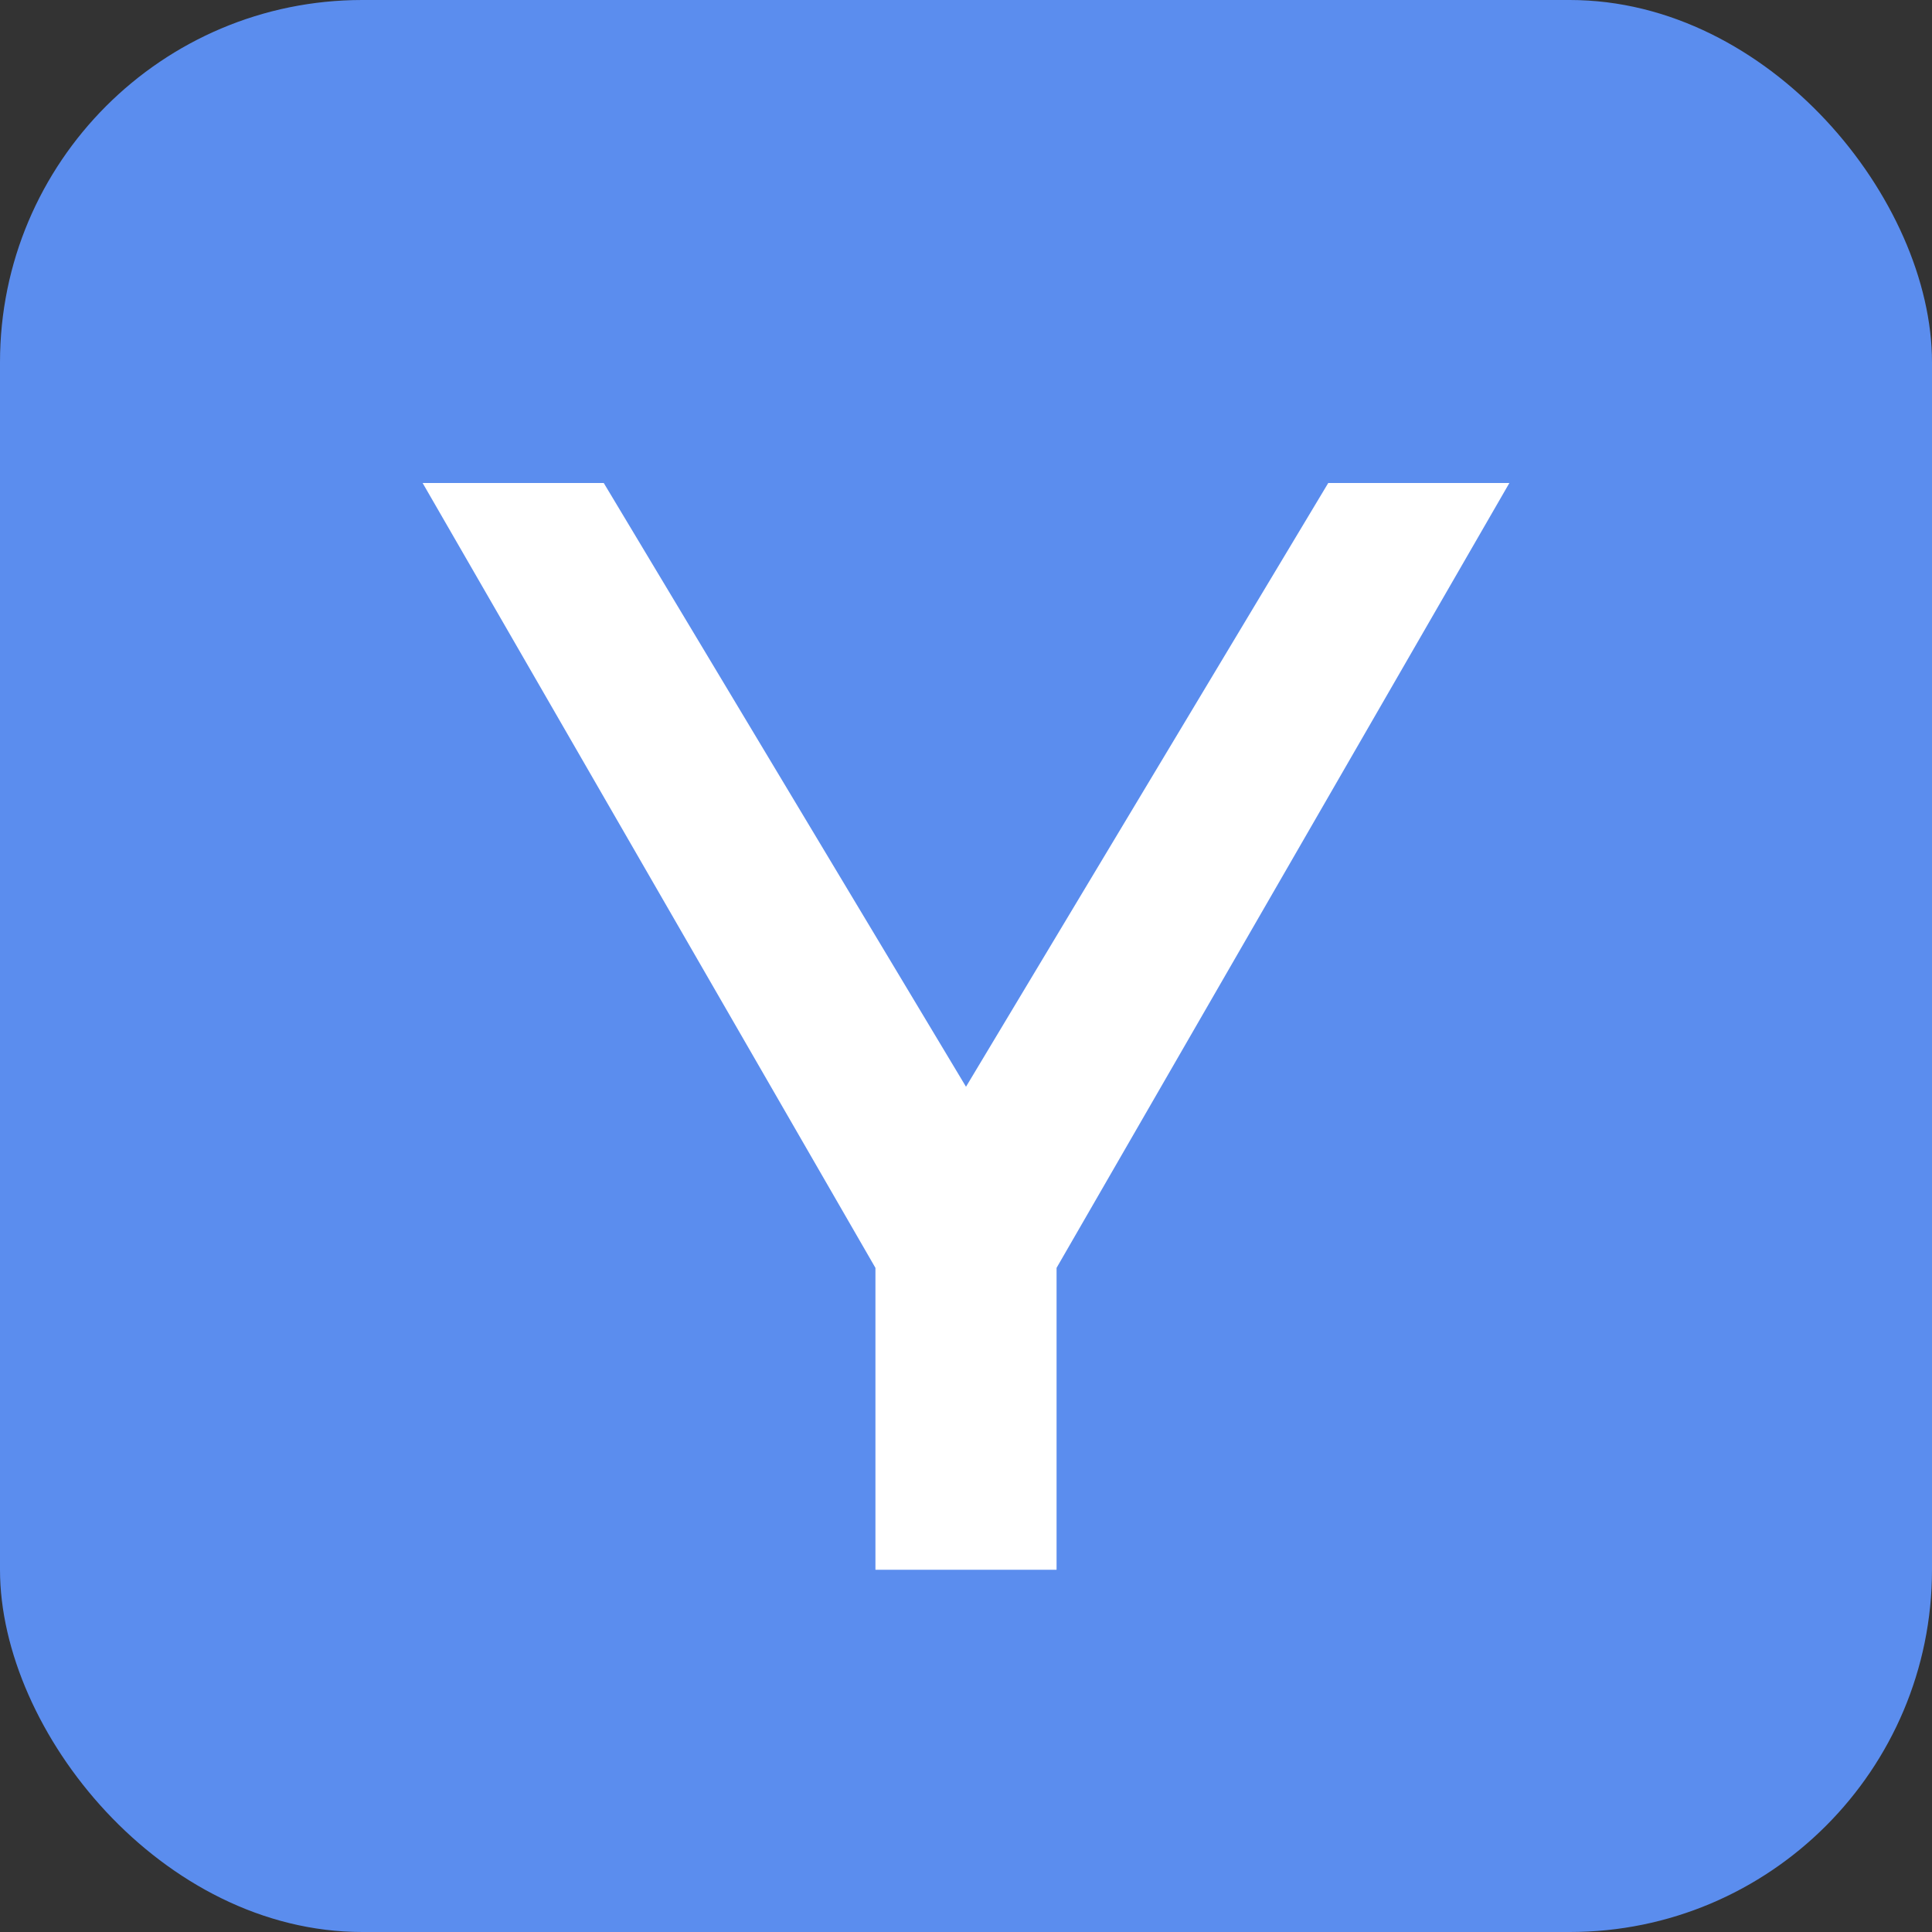 <svg width="64" height="64" viewBox="0 0 64 64" fill="none" xmlns="http://www.w3.org/2000/svg">
  <rect x="0" y="0" width="64" height="64" fill="#333333" stroke="none"/>
  <rect width="64" height="64" rx="12" fill="#5B8DEE"/>
  <path d="M20 16L32 36L44 16H50L35 42V52H29V42L14 16H20Z" fill="white"/>
</svg>

